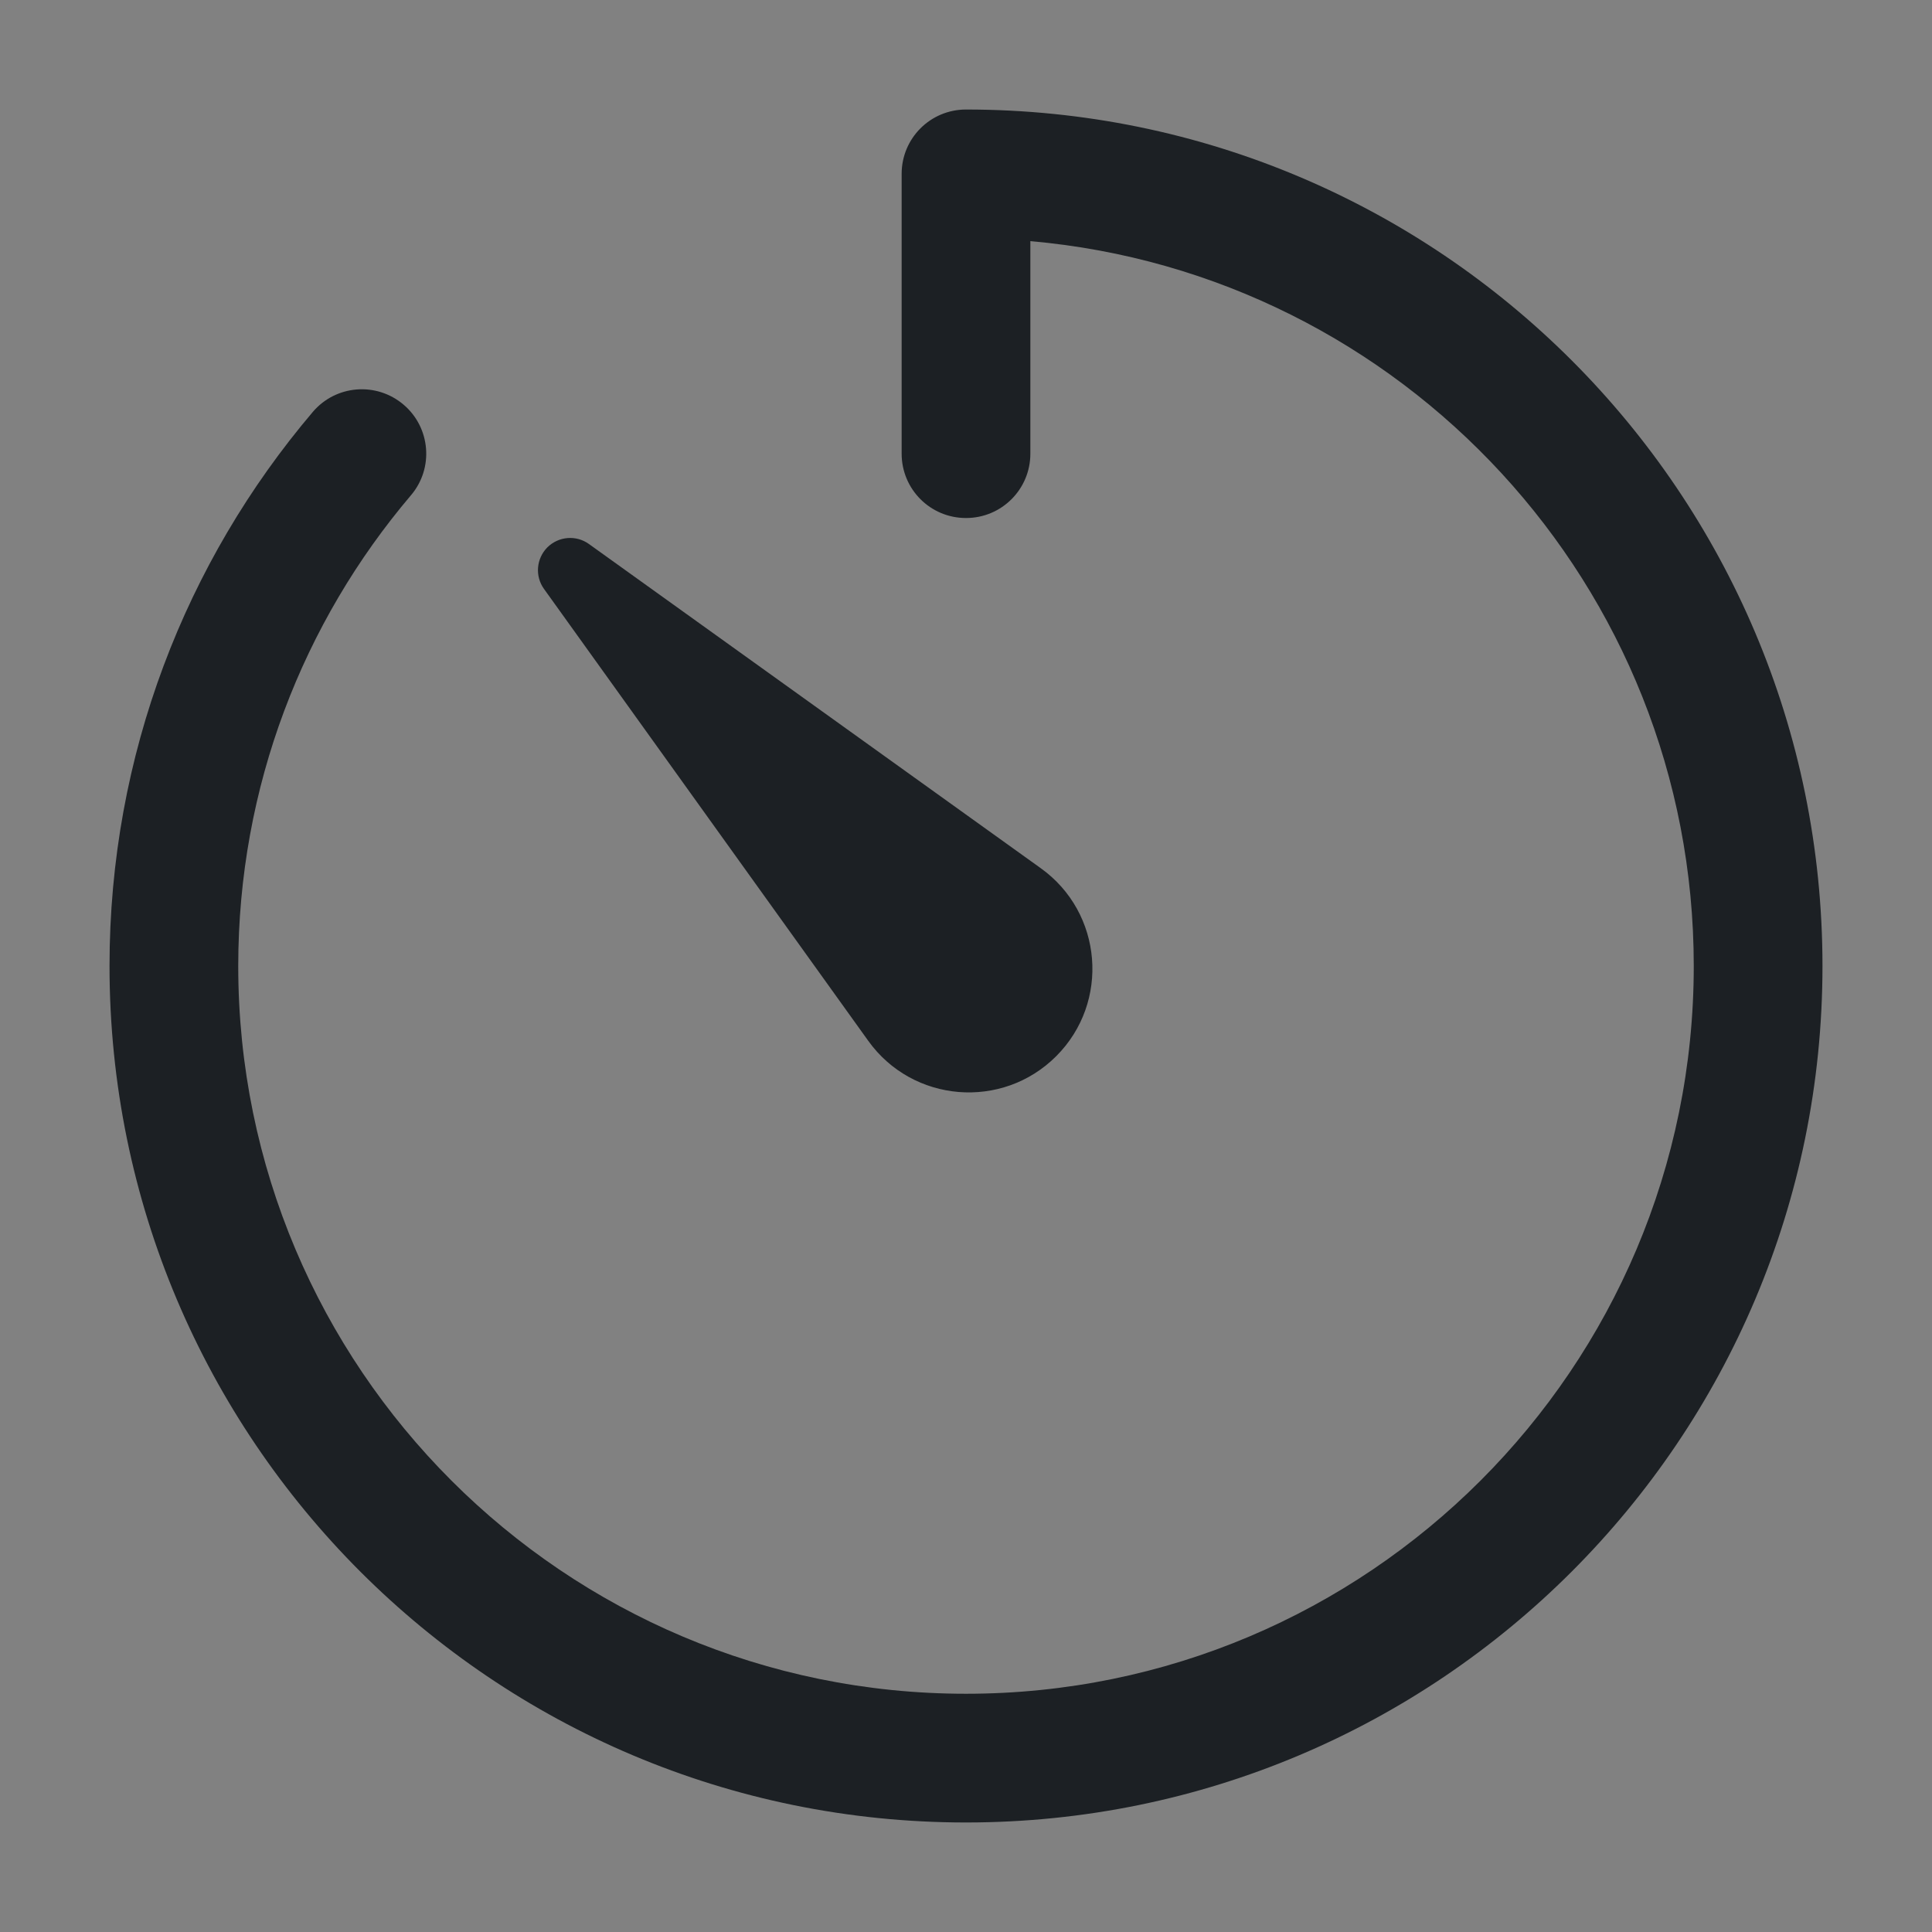 <svg width="16" height="16" viewBox="0 0 16 16" fill="none" xmlns="http://www.w3.org/2000/svg">
<rect x="0" y="0" width="16" height="16" fill="#808080" stroke="none"/>
<rect width="16" height="16" fill="white" fill-opacity="0.01"/>
<path fill-rule="evenodd" clip-rule="evenodd" d="M8 0.907C7.705 0.907 7.467 1.145 7.467 1.44V3.757C7.467 4.052 7.705 4.29 8 4.29C8.295 4.29 8.533 4.052 8.533 3.757V1.997C11.612 2.267 14.027 4.851 14.027 8C14.027 11.328 11.328 14.027 8 14.027C4.672 14.027 1.973 11.328 1.973 8C1.973 6.513 2.511 5.153 3.403 4.102C3.594 3.878 3.566 3.541 3.342 3.351C3.117 3.16 2.781 3.187 2.59 3.412C1.54 4.649 0.907 6.251 0.907 8C0.907 11.918 4.082 15.093 8 15.093C11.918 15.093 15.093 11.918 15.093 8C15.093 4.082 11.918 0.907 8 0.907ZM7.19 8.619L4.505 4.877C4.429 4.771 4.441 4.626 4.533 4.533C4.626 4.441 4.771 4.429 4.877 4.505L8.619 7.19C9.133 7.558 9.194 8.3 8.747 8.747C8.3 9.194 7.558 9.133 7.19 8.619Z" fill="#1C2024"/>
</svg>
